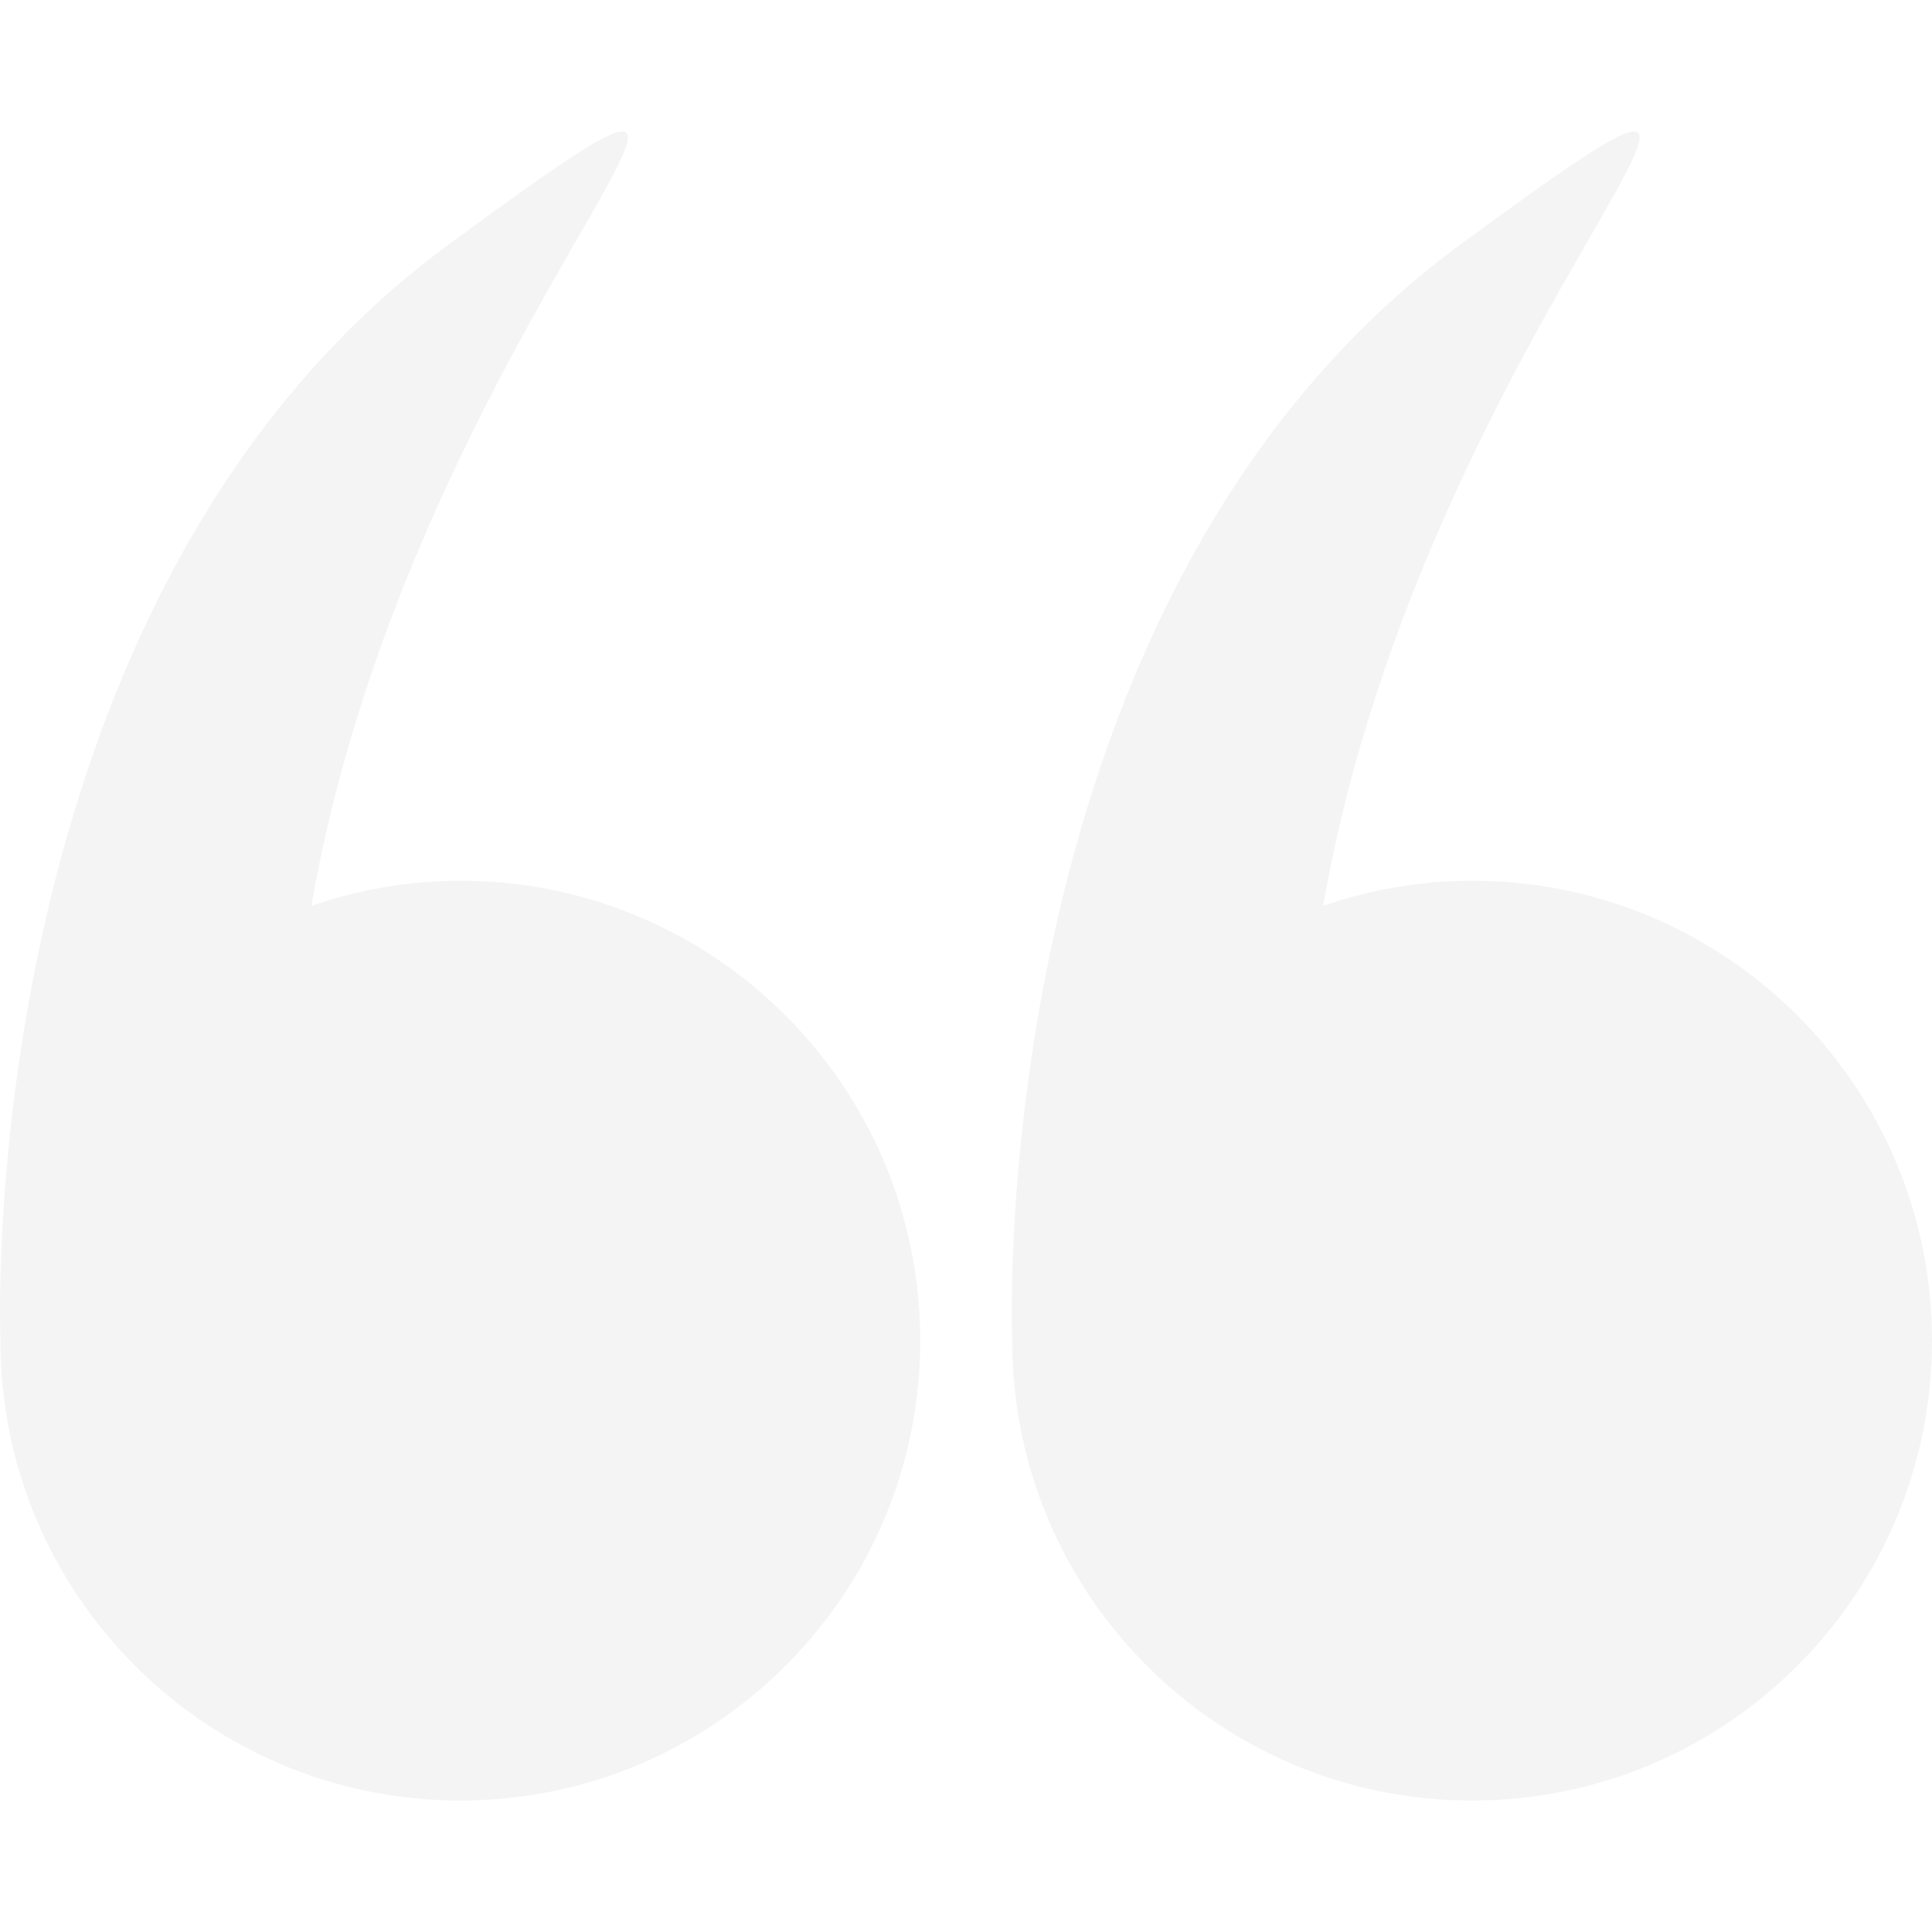 <svg width="266" height="266" fill="none" xmlns="http://www.w3.org/2000/svg"><g clip-path="url(#clip0)" fill="#1C1C1C" fill-opacity=".05"><path d="M.057 184.579c0 34.972 28.348 63.321 63.32 63.321 34.971 0 63.32-28.349 63.32-63.321 0-34.972-28.349-63.32-63.32-63.32-7.188 0-14.068 1.253-20.508 3.461 14.25-81.725 77.98-134.43 18.902-91.053C-3.737 81.767-.014 182.644.06 184.493c0 .029-.003.054-.003.086zm139.303 0c0 34.972 28.348 63.321 63.32 63.321s63.321-28.349 63.321-63.321c0-34.972-28.349-63.32-63.321-63.32-7.188 0-14.067 1.253-20.508 3.461 14.25-81.725 77.98-134.43 18.902-91.053-65.508 48.1-61.785 148.977-61.711 150.826 0 .029-.003.054-.003.086z"/></g><defs><clipPath id="clip0"><path fill="#fff" d="M0 0h266v266H0z"/></clipPath></defs></svg>